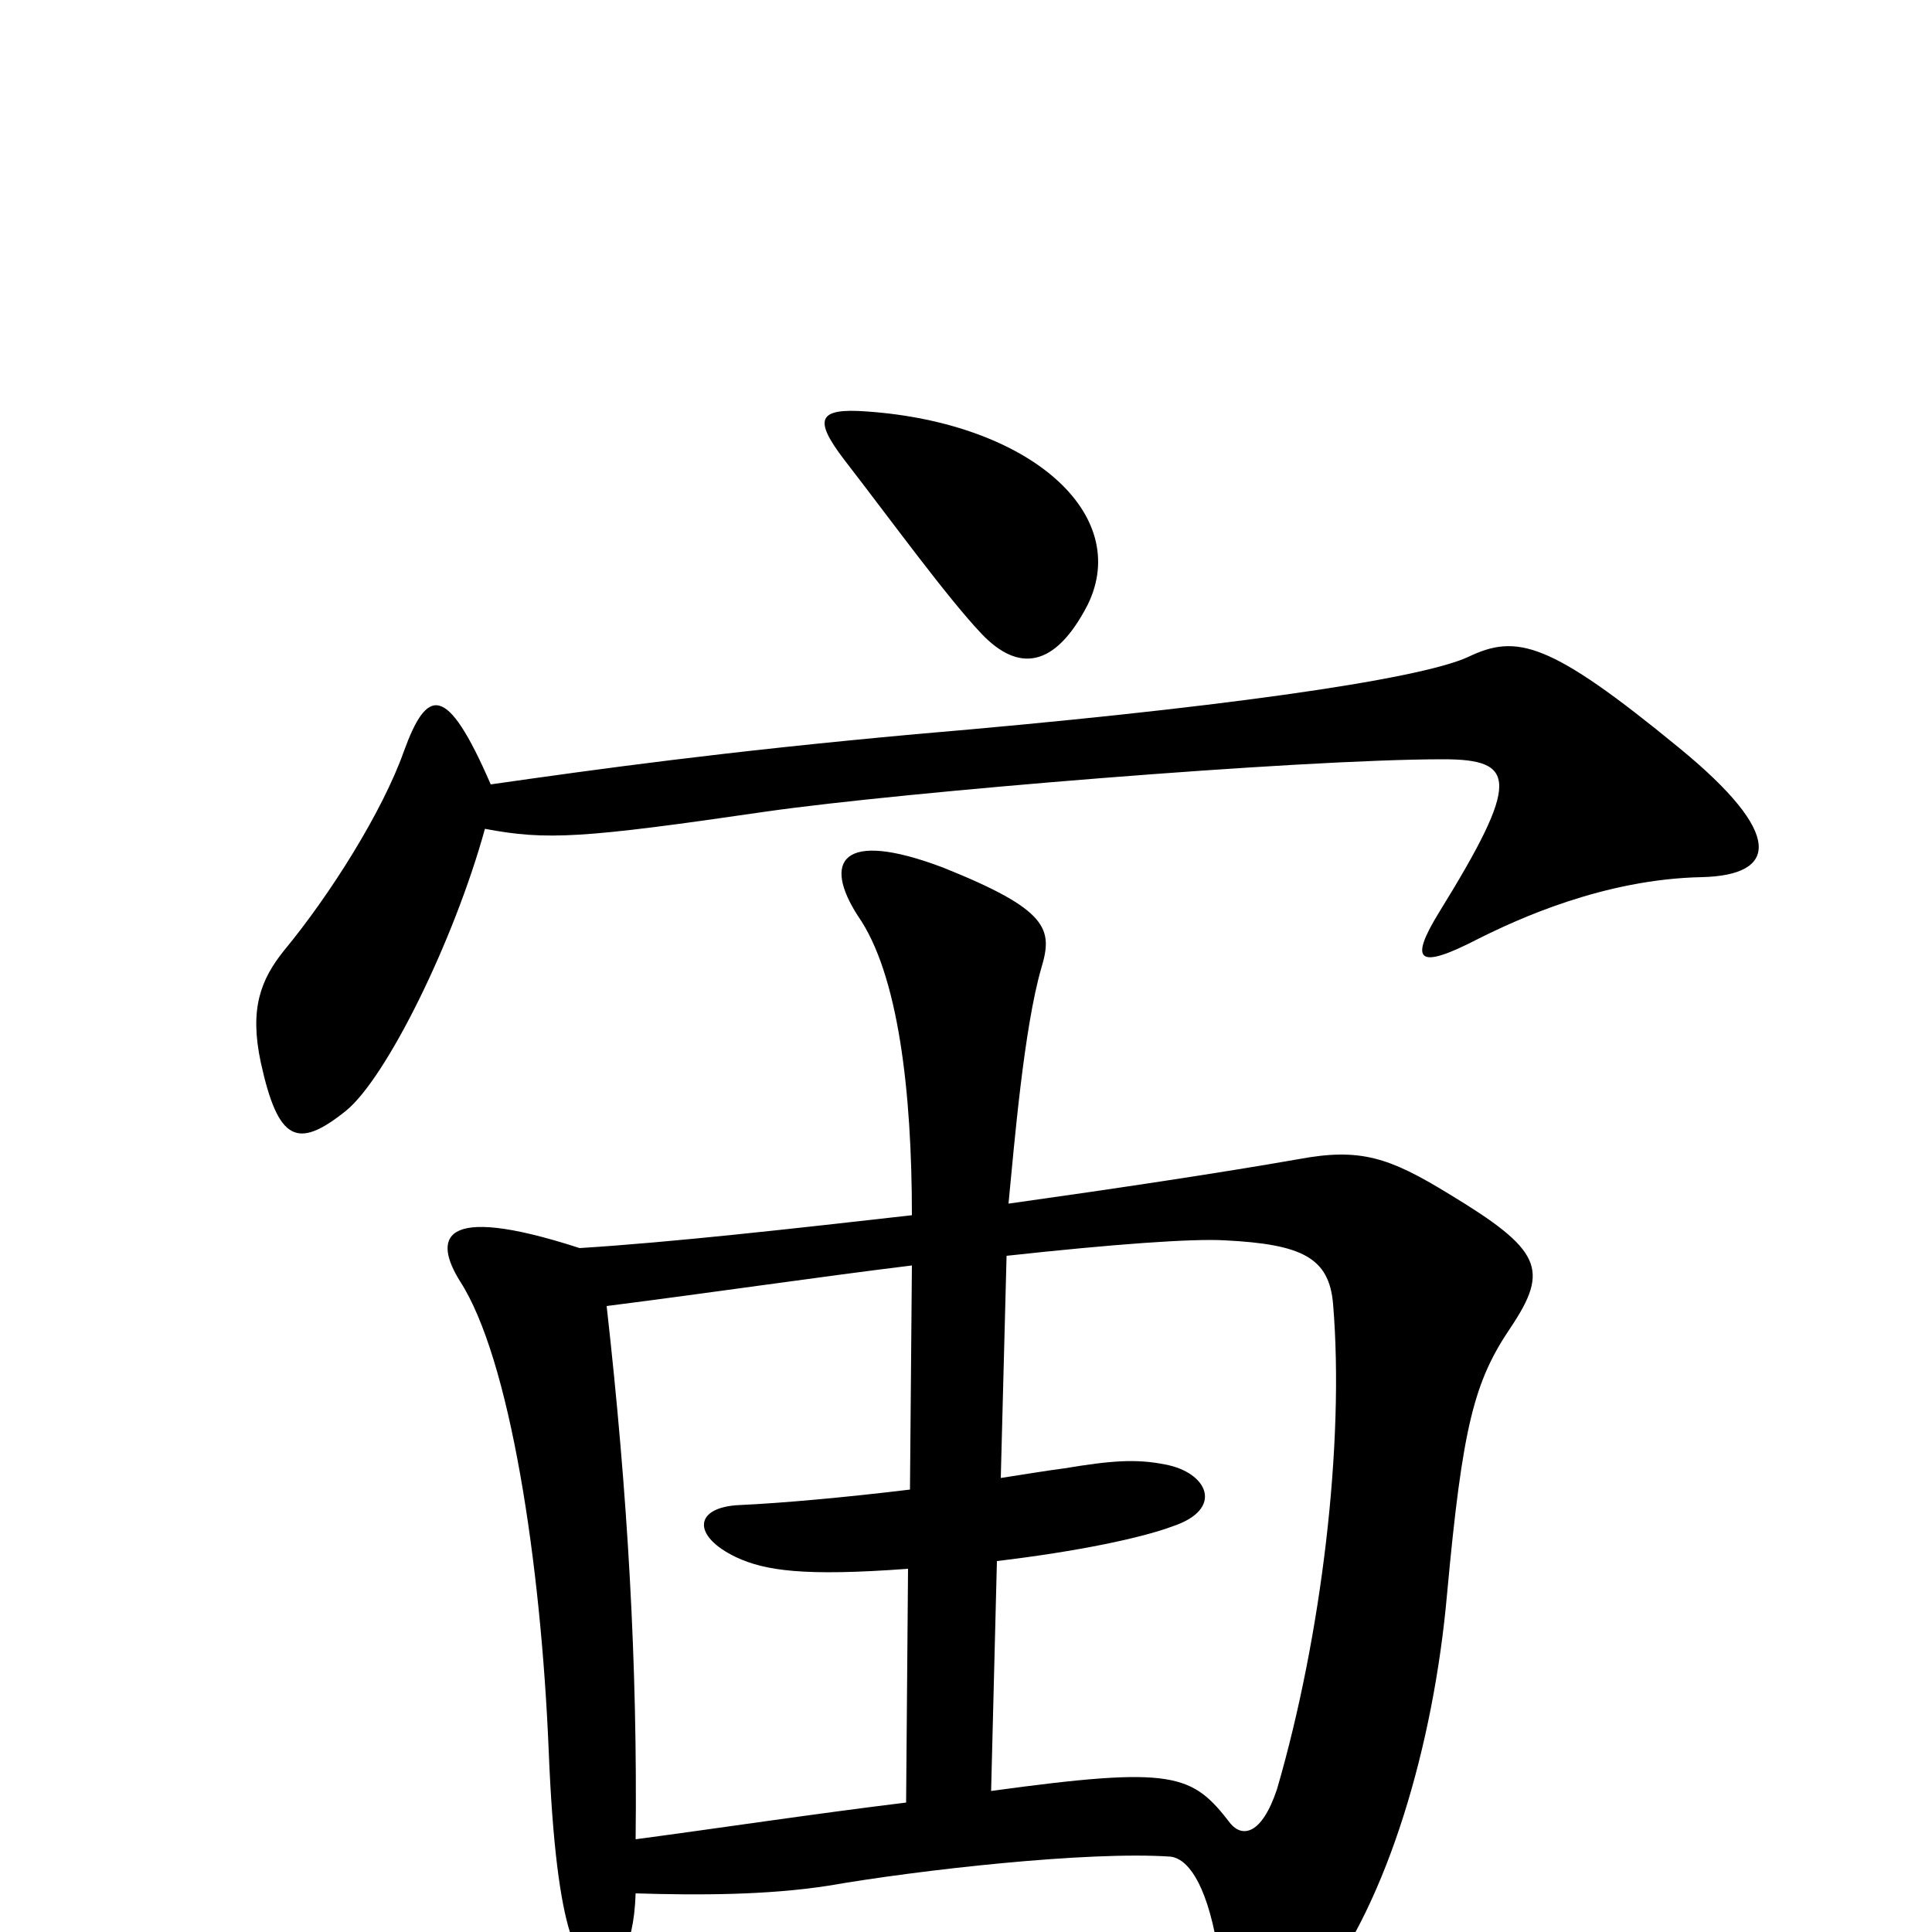 <svg xmlns="http://www.w3.org/2000/svg" viewBox="0 -1000 1000 1000">
	<path fill="#000000" d="M563 -687C586 -734 533 -781 449 -787C423 -789 421 -783 437 -762C461 -731 490 -691 508 -672C527 -652 546 -654 563 -687ZM881 -546C920 -547 924 -568 869 -613C802 -668 785 -672 760 -660C734 -648 627 -633 474 -620C375 -611 310 -602 254 -594C231 -647 221 -644 209 -611C198 -580 171 -537 147 -508C135 -493 129 -478 135 -450C144 -409 154 -405 179 -425C200 -442 235 -513 251 -571C283 -565 301 -566 397 -580C467 -590 672 -607 747 -607C785 -607 787 -596 745 -528C729 -502 734 -498 765 -514C785 -524 830 -545 881 -546ZM782 -313C802 -343 798 -353 750 -382C719 -401 704 -406 672 -400C632 -393 579 -385 522 -377C525 -408 530 -468 539 -499C545 -519 543 -529 488 -551C435 -571 426 -554 444 -526C465 -496 472 -435 472 -371C410 -364 348 -357 300 -354C226 -378 225 -358 238 -337C264 -297 280 -191 284 -94C288 5 300 20 312 20C318 20 328 11 329 -20C361 -19 397 -19 429 -24C475 -32 563 -42 606 -39C614 -38 624 -27 630 7C640 63 656 62 683 29C718 -16 742 -96 749 -175C757 -262 763 -285 782 -313ZM690 -325C696 -253 684 -153 661 -74C653 -50 643 -49 637 -56C617 -82 608 -86 513 -73L516 -192C558 -197 591 -204 607 -210C634 -219 625 -238 603 -242C588 -245 575 -244 551 -240C543 -239 531 -237 518 -235L521 -350C576 -356 617 -359 634 -358C674 -356 688 -349 690 -325ZM472 -345L471 -229C438 -225 405 -222 383 -221C359 -220 358 -205 381 -194C396 -187 416 -184 470 -188L469 -67C420 -61 374 -54 329 -48C330 -138 325 -226 314 -324C369 -331 423 -339 472 -345Z"/>
</svg>